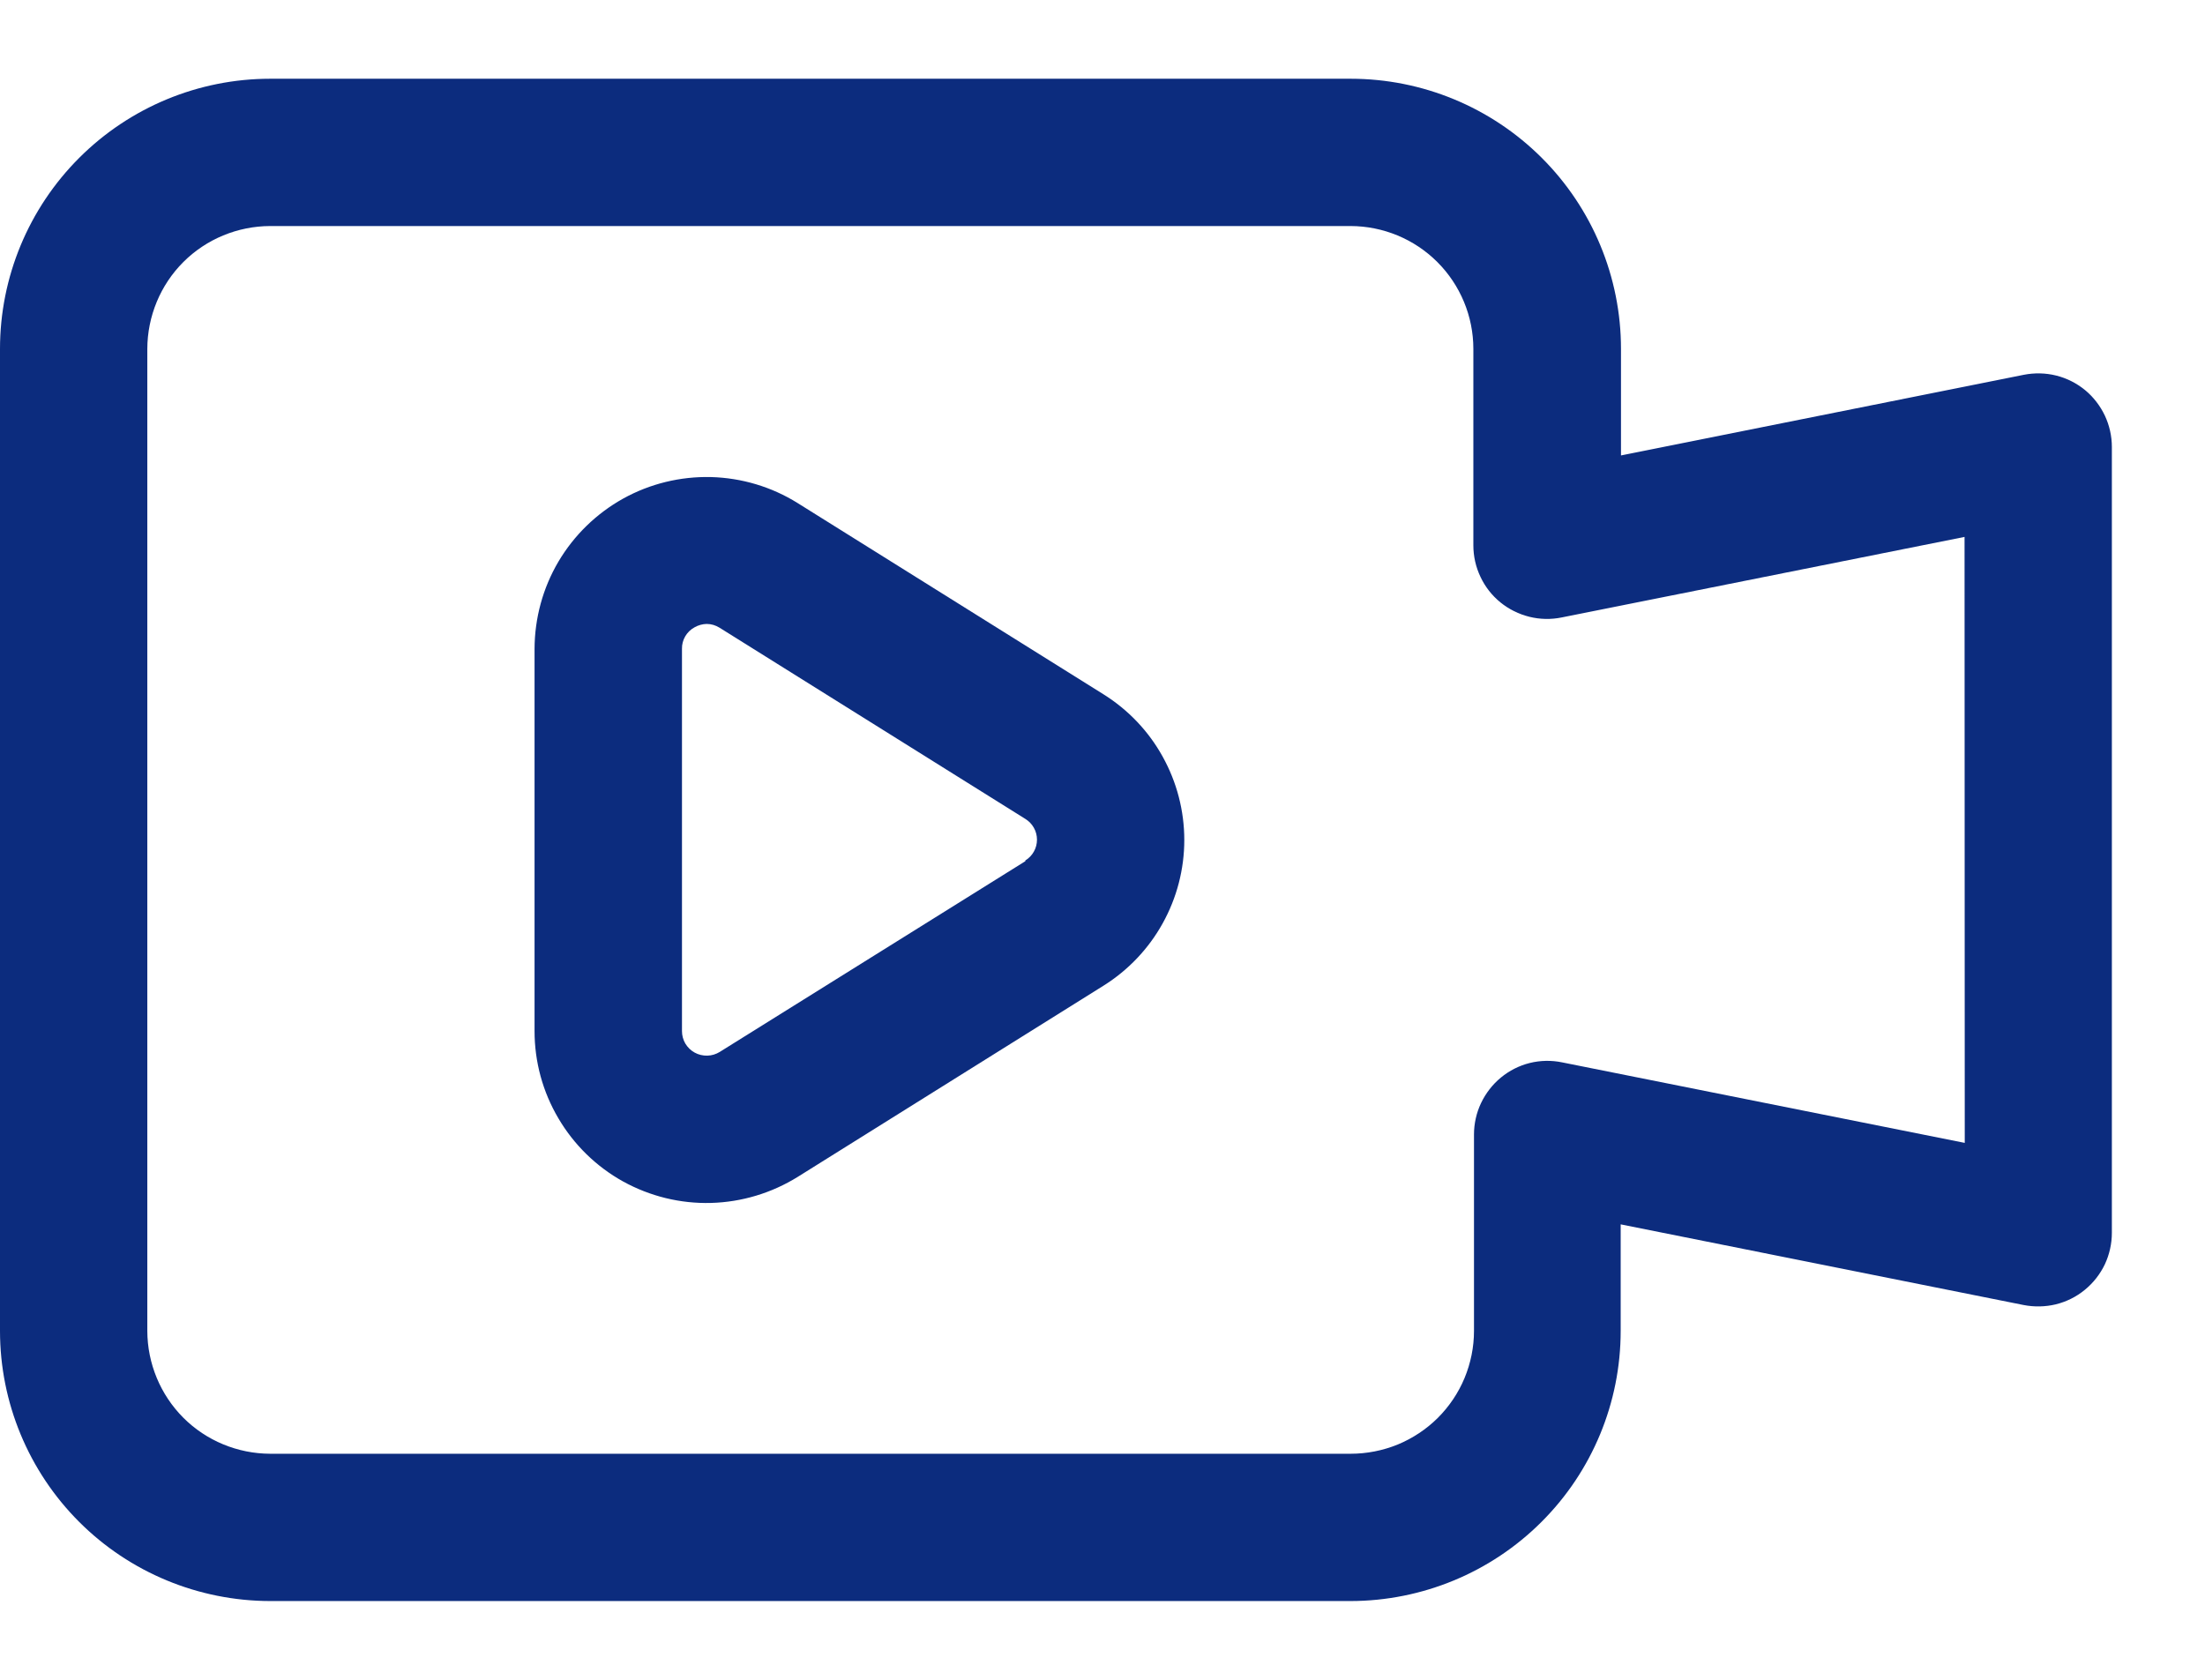 <svg width="21" height="16" viewBox="0 0 21 16" fill="none" xmlns="http://www.w3.org/2000/svg">
<path d="M10.509 6.613L7.597 4.792C7.349 4.637 7.064 4.552 6.772 4.544C6.48 4.537 6.191 4.607 5.935 4.749C5.68 4.891 5.467 5.098 5.318 5.35C5.17 5.601 5.092 5.888 5.091 6.18V9.821C5.091 10.114 5.169 10.4 5.318 10.652C5.466 10.904 5.679 11.112 5.935 11.254C6.191 11.395 6.48 11.466 6.772 11.458C7.064 11.45 7.349 11.364 7.597 11.21L10.509 9.389C10.744 9.242 10.939 9.037 11.073 8.795C11.208 8.552 11.279 8.279 11.279 8.001C11.279 7.723 11.208 7.45 11.073 7.207C10.939 6.964 10.744 6.76 10.509 6.613ZM9.765 8.203L6.854 10.02C6.818 10.042 6.778 10.054 6.736 10.055C6.694 10.056 6.652 10.046 6.616 10.026C6.579 10.006 6.549 9.976 6.527 9.94C6.506 9.904 6.495 9.863 6.495 9.821V6.18C6.494 6.138 6.505 6.097 6.526 6.061C6.547 6.025 6.578 5.995 6.615 5.975C6.65 5.955 6.69 5.944 6.73 5.943C6.774 5.943 6.816 5.956 6.853 5.979L9.765 7.8C9.799 7.821 9.827 7.85 9.846 7.884C9.866 7.919 9.876 7.958 9.876 7.998C9.876 8.038 9.866 8.077 9.846 8.112C9.827 8.146 9.799 8.175 9.765 8.196V8.203Z" fill="#0C2C7E"/>
<path d="M19.274 3.57L15.438 4.338V3.323C15.438 2.64 15.166 1.985 14.683 1.503C14.2 1.021 13.546 0.75 12.863 0.75H2.573C1.89 0.75 1.236 1.022 0.754 1.504C0.272 1.986 0 2.64 0 3.323V12.677C0 13.36 0.272 14.014 0.754 14.496C1.236 14.978 1.89 15.249 2.573 15.25H12.863C13.545 15.249 14.199 14.978 14.681 14.496C15.164 14.014 15.435 13.36 15.435 12.677V11.662L19.271 12.43C19.373 12.45 19.478 12.448 19.579 12.424C19.68 12.399 19.775 12.352 19.855 12.286C19.936 12.22 20.001 12.137 20.046 12.043C20.09 11.949 20.113 11.846 20.113 11.742V4.258C20.113 4.154 20.09 4.052 20.046 3.958C20.001 3.864 19.937 3.781 19.857 3.715C19.776 3.649 19.683 3.602 19.582 3.577C19.481 3.552 19.376 3.55 19.274 3.57ZM18.712 10.886L14.877 10.119C14.775 10.098 14.67 10.1 14.569 10.125C14.468 10.15 14.374 10.198 14.294 10.264C14.214 10.33 14.15 10.413 14.105 10.507C14.061 10.6 14.038 10.703 14.038 10.806V12.677C14.038 12.831 14.007 12.984 13.948 13.126C13.889 13.268 13.802 13.397 13.693 13.506C13.584 13.614 13.454 13.7 13.312 13.759C13.169 13.817 13.017 13.847 12.863 13.847H2.573C2.263 13.846 1.965 13.723 1.746 13.504C1.527 13.284 1.404 12.987 1.403 12.677V3.323C1.404 3.013 1.527 2.715 1.746 2.496C1.965 2.277 2.263 2.154 2.573 2.153H12.863C13.173 2.154 13.47 2.277 13.689 2.496C13.908 2.715 14.032 3.013 14.032 3.323V5.194C14.032 5.298 14.055 5.401 14.1 5.495C14.144 5.589 14.209 5.672 14.29 5.738C14.37 5.803 14.465 5.85 14.566 5.875C14.667 5.9 14.772 5.902 14.874 5.881L18.71 5.114L18.712 10.886Z" fill="#0C2C7E"/>
</svg>
